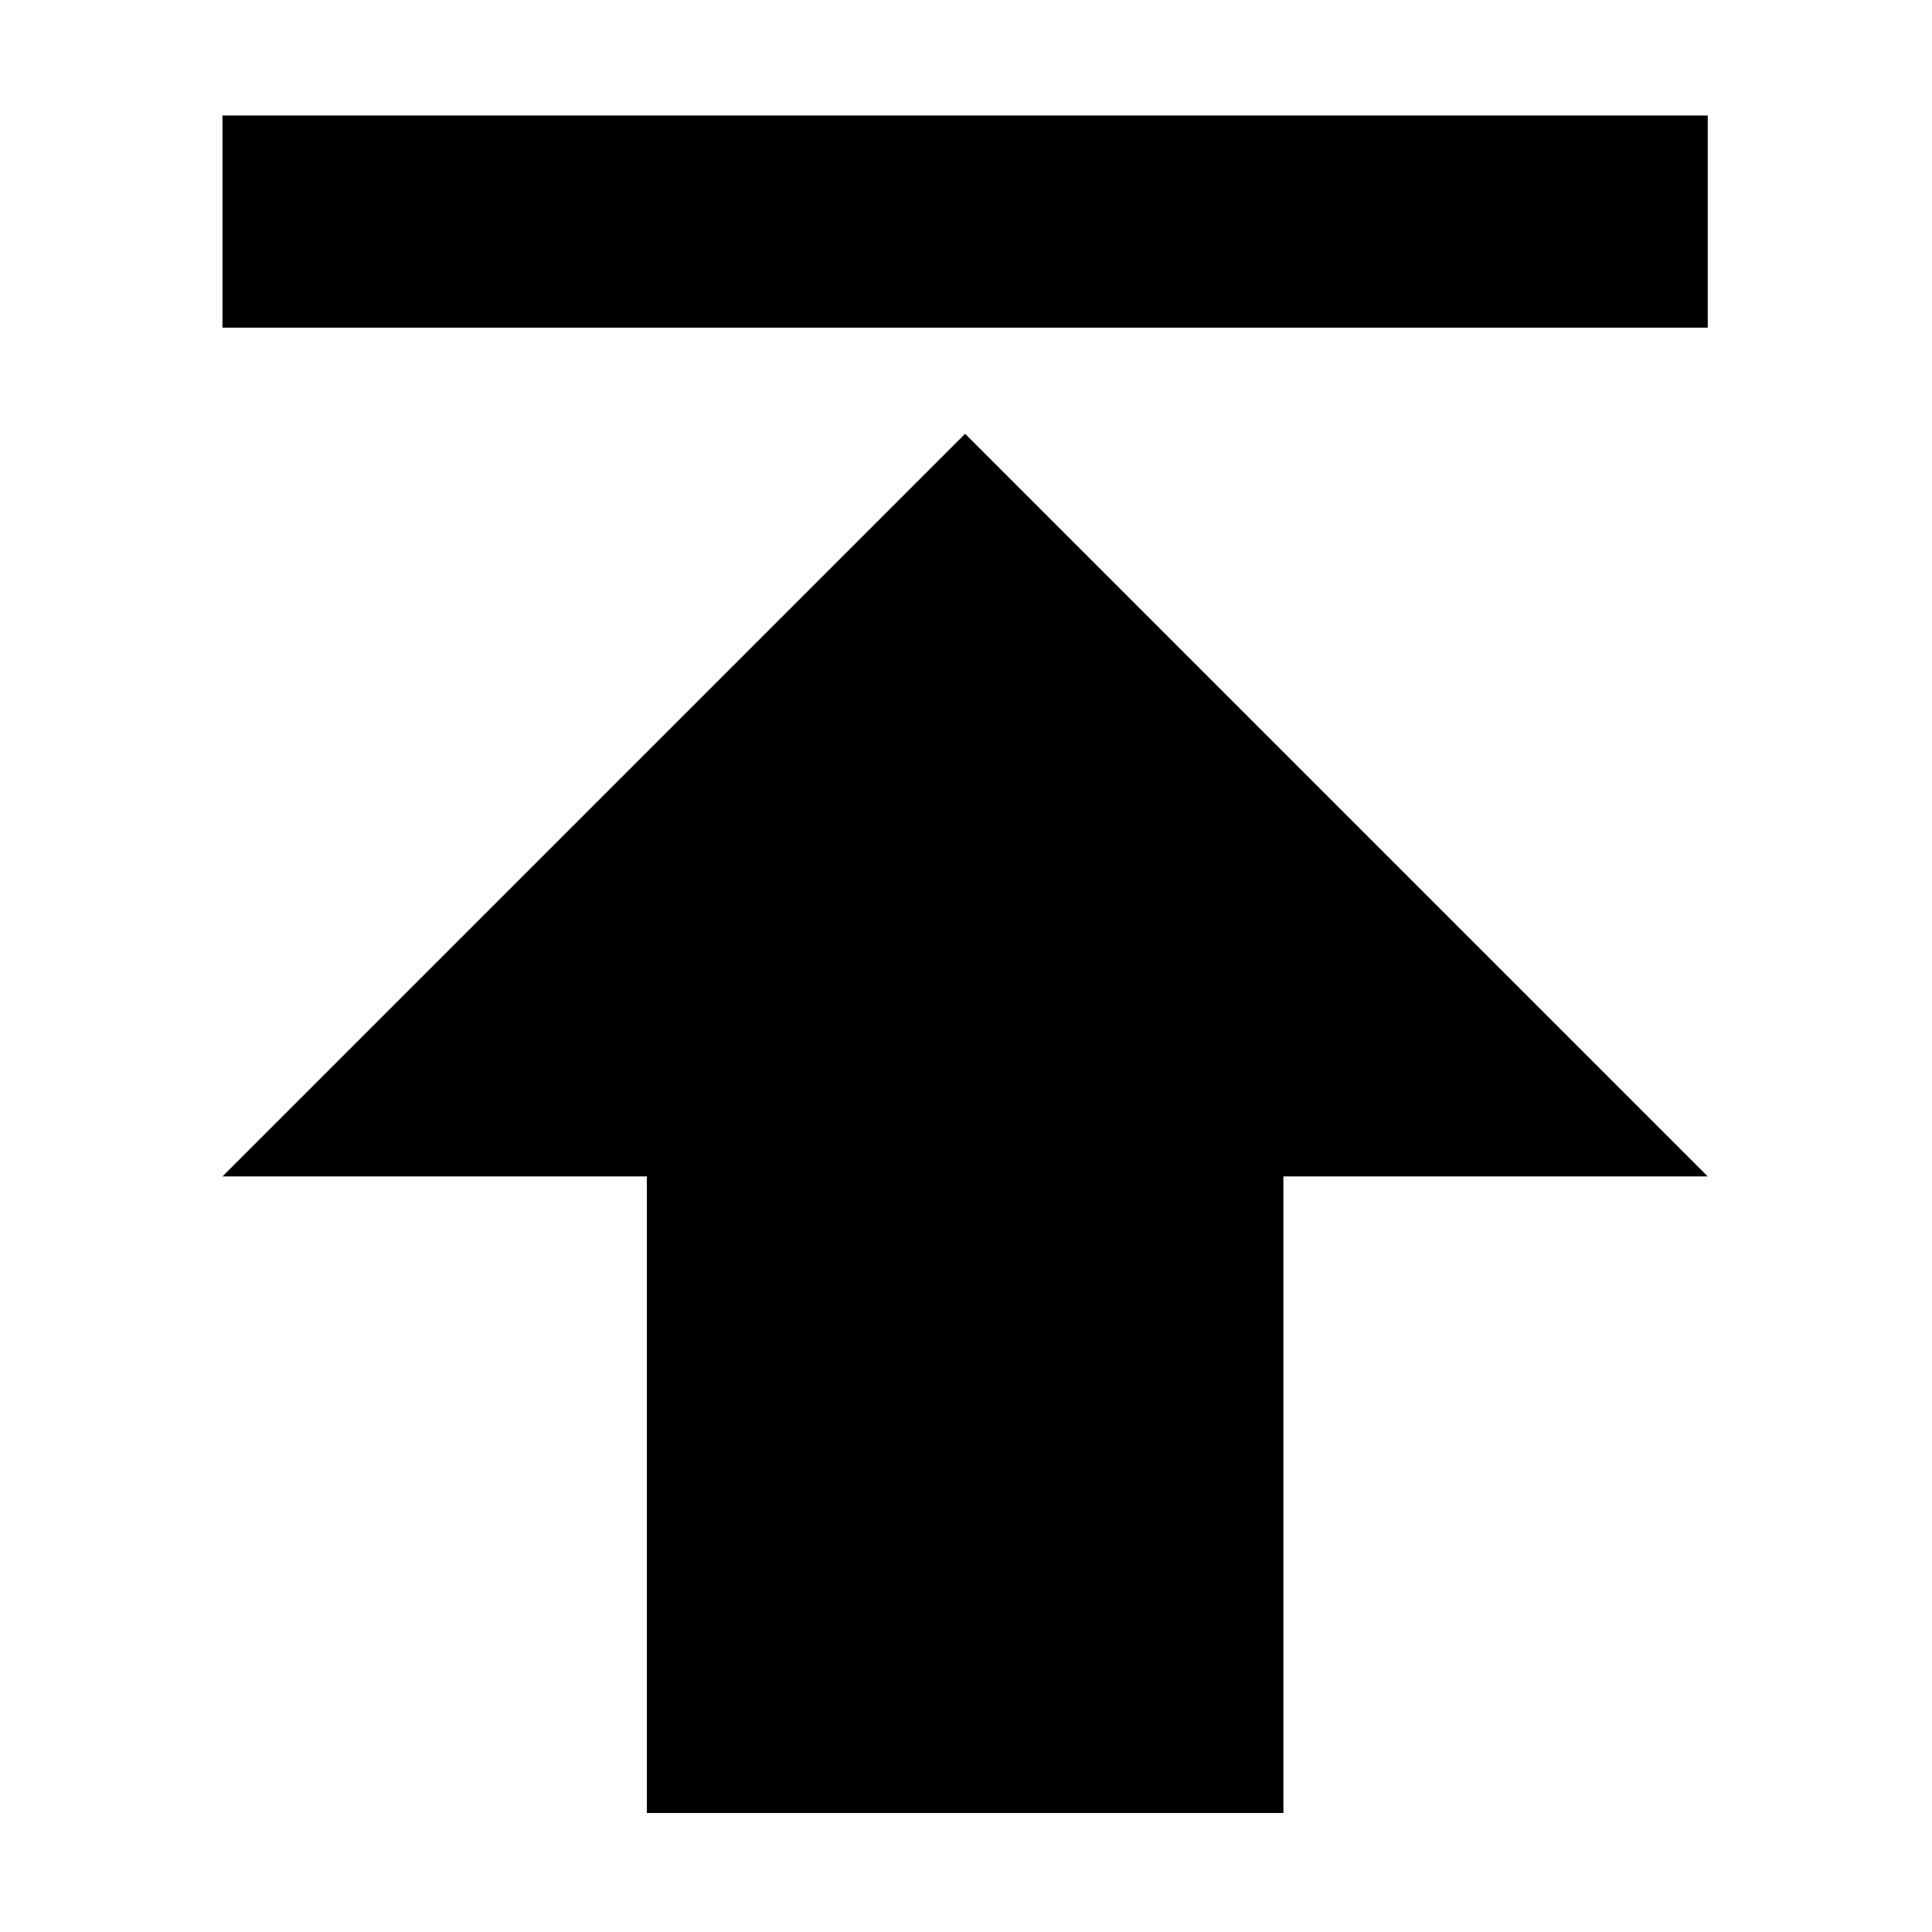 <?xml version="1.0" standalone="no"?><!DOCTYPE svg PUBLIC "-//W3C//DTD SVG 1.1//EN" "http://www.w3.org/Graphics/SVG/1.1/DTD/svg11.dtd"><svg t="1504257779845" class="icon" style="" viewBox="0 0 1024 1024" version="1.1" xmlns="http://www.w3.org/2000/svg" p-id="3860" xmlns:xlink="http://www.w3.org/1999/xlink" width="200" height="200"><defs><style type="text/css"></style></defs><path d="M117.915 623.528h224.924v337.386h337.386V623.528h224.924L511.532 229.911z m0-562.31h787.234V173.68H117.915z" p-id="3861"></path></svg>
